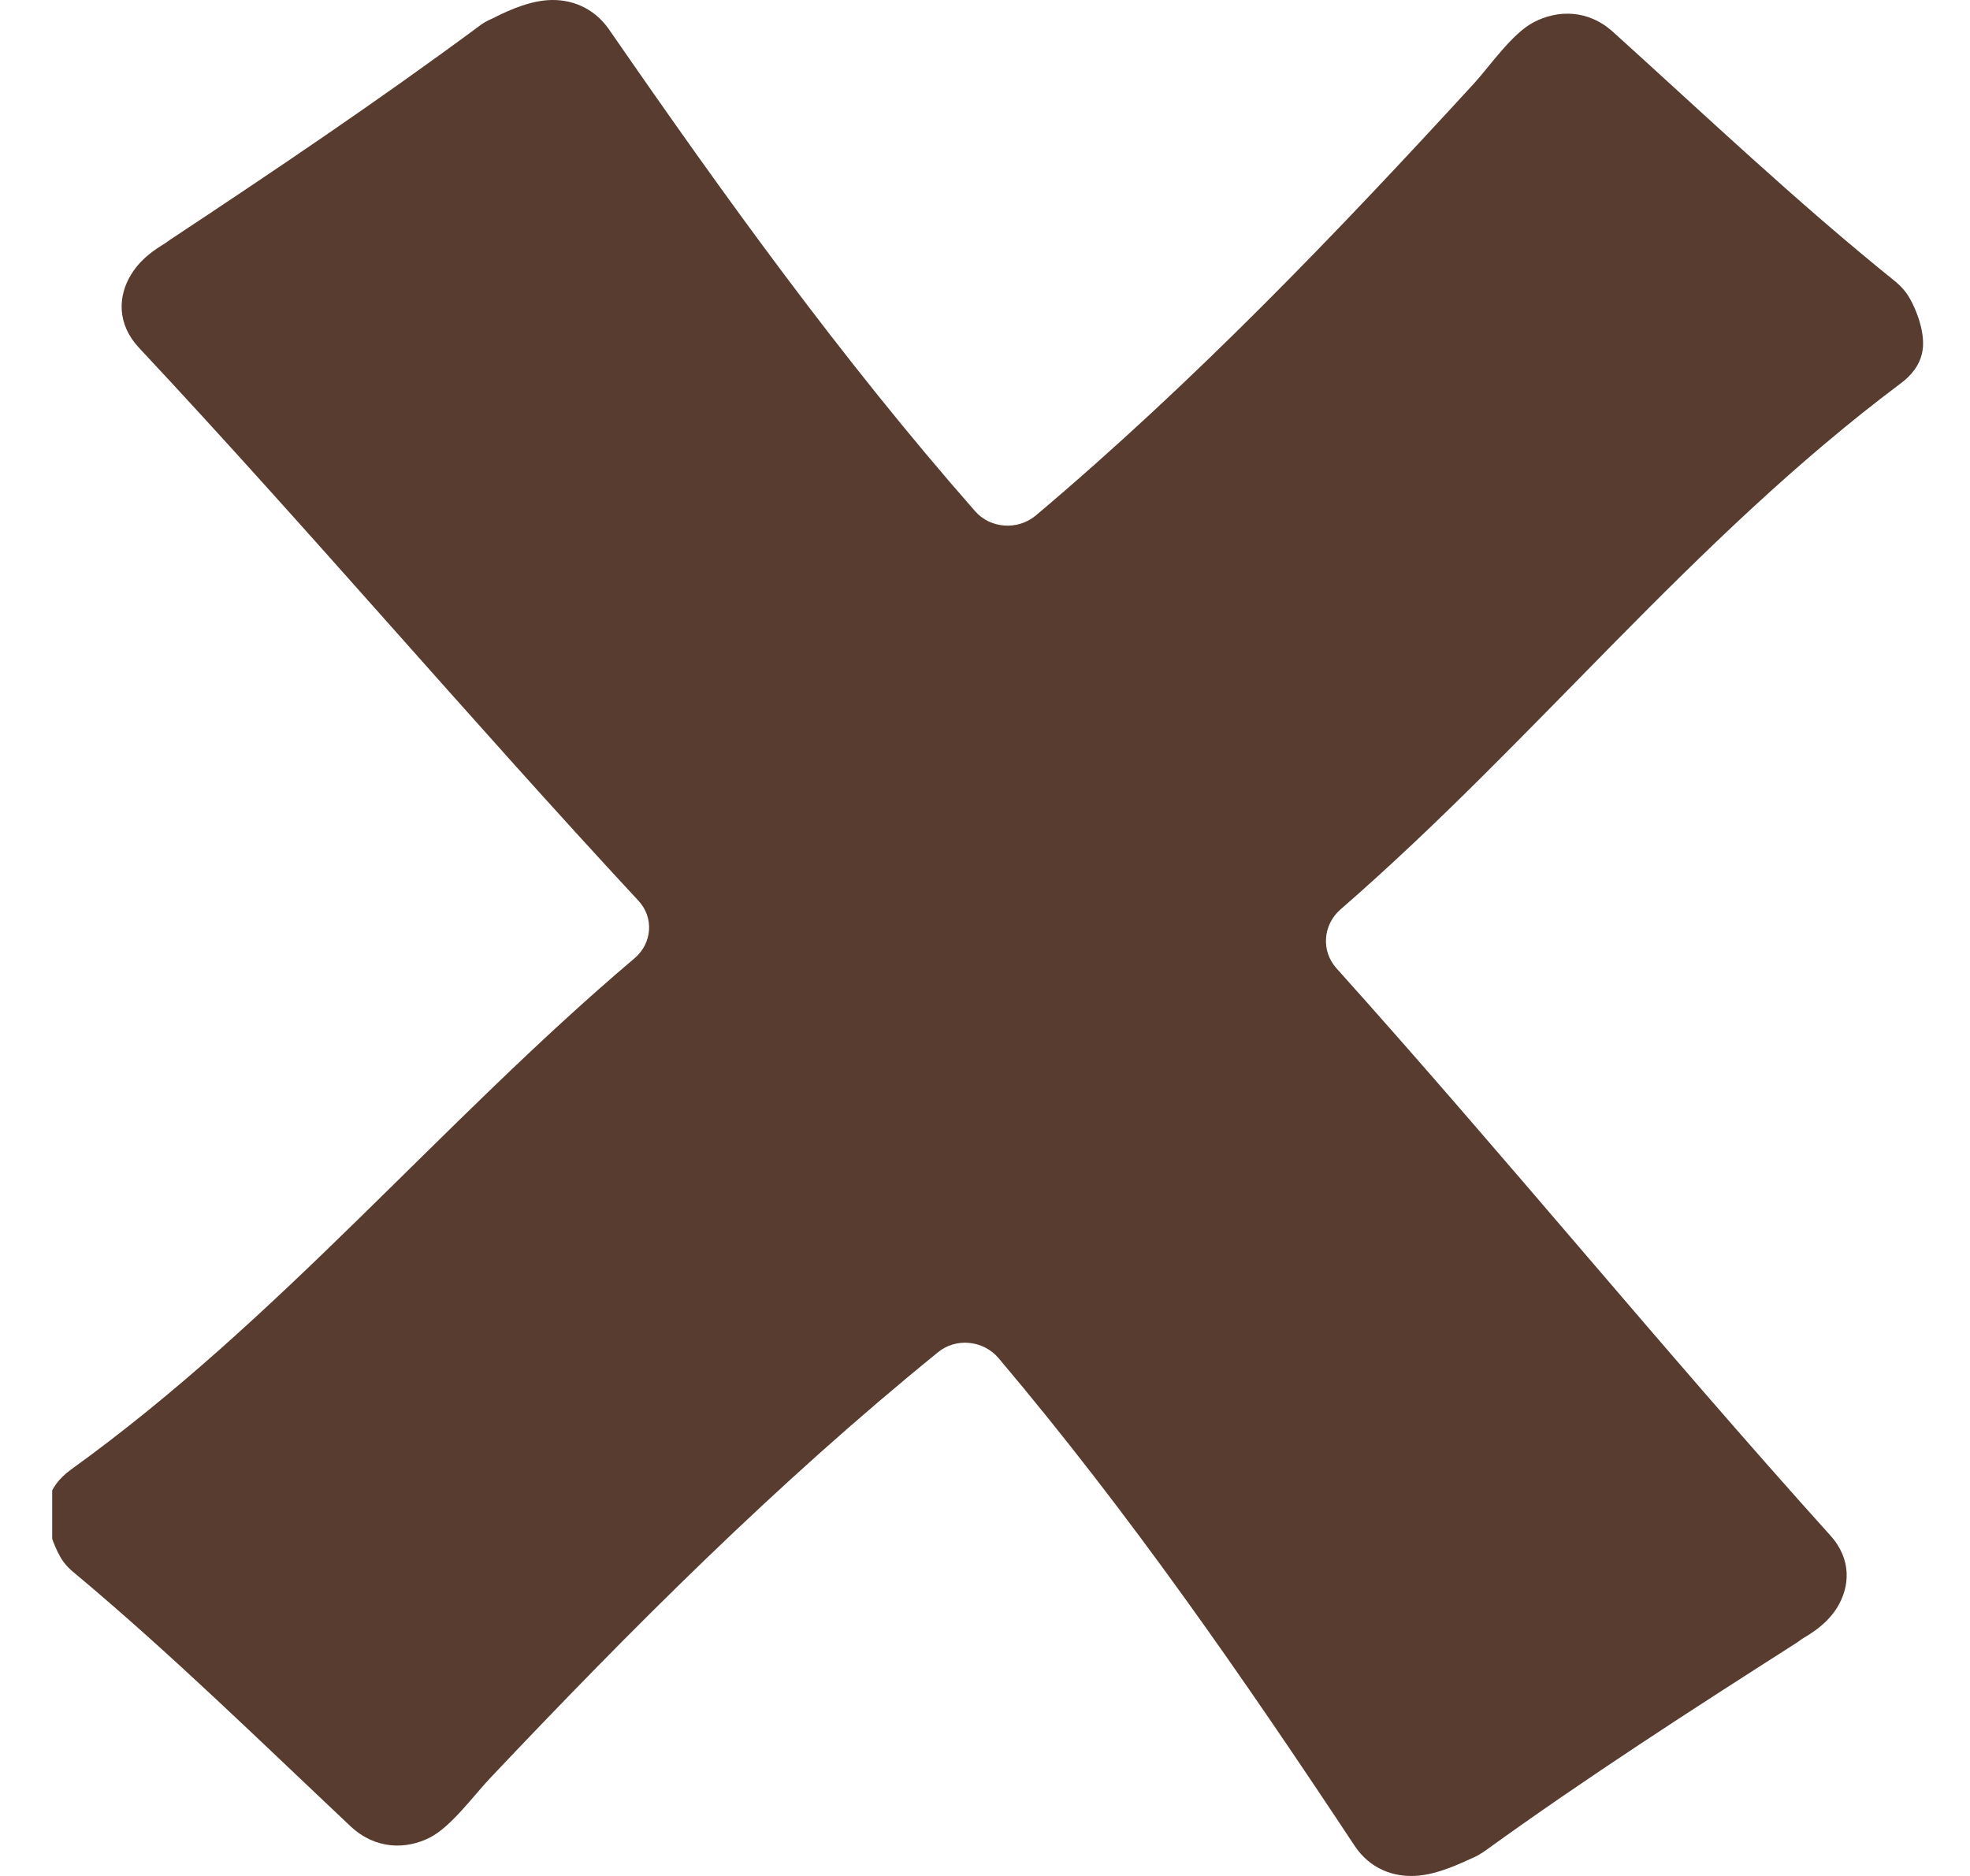 <svg width="42" height="40" viewBox="0 0 42 40" fill="none" xmlns="http://www.w3.org/2000/svg">
<g clip-path="url(#clip0_174_1998)">
<path d="M40.387 5.985C38.296 4.301 36.37 2.47 34.392 0.683C33.852 0.193 33.198 0.21 32.693 0.477C32.248 0.709 31.777 1.388 31.446 1.757C28.492 4.98 25.46 8.142 22.079 10.995C21.695 11.313 21.111 11.27 20.789 10.9C17.931 7.644 15.421 4.155 12.981 0.623C12.65 0.15 12.153 -0.03 11.674 0.004C11.177 0.038 10.663 0.313 10.489 0.399C10.384 0.442 10.28 0.502 10.184 0.58C8.058 2.152 5.853 3.639 3.631 5.109C3.596 5.134 3.57 5.152 3.535 5.177C3.483 5.22 3.047 5.435 2.794 5.856C2.515 6.312 2.489 6.905 2.96 7.412C6.585 11.287 10.001 15.317 13.608 19.202C13.948 19.562 13.905 20.113 13.53 20.431C9.382 23.945 5.975 28.122 1.513 31.335C1.252 31.525 1.104 31.739 1.034 31.963C0.912 32.384 1.147 32.951 1.278 33.183C1.348 33.312 1.452 33.432 1.592 33.544C3.648 35.263 5.539 37.119 7.474 38.941C8.005 39.439 8.659 39.439 9.164 39.181C9.609 38.958 10.097 38.288 10.437 37.927C13.452 34.739 16.545 31.636 19.996 28.835C20.38 28.517 20.963 28.577 21.286 28.955C24.083 32.264 26.523 35.795 28.884 39.362C29.207 39.843 29.695 40.023 30.174 39.998C30.671 39.972 31.185 39.706 31.368 39.628C31.473 39.585 31.577 39.525 31.673 39.456C33.825 37.901 36.065 36.457 38.313 35.022C38.348 34.996 38.374 34.979 38.409 34.953C38.461 34.91 38.897 34.704 39.158 34.292C39.446 33.836 39.481 33.243 39.019 32.736C35.437 28.758 32.065 24.624 28.492 20.645C28.161 20.276 28.205 19.717 28.579 19.391C32.727 15.79 36.073 11.511 40.509 8.185C40.771 7.996 40.919 7.772 40.971 7.558C41.084 7.137 40.84 6.569 40.701 6.337C40.631 6.217 40.526 6.097 40.387 5.985Z" fill="#573C2F"/>
</g>
<defs>
<clipPath id="clip0_174_1998">
<rect width="40" height="40" fill="white" transform="translate(1.113)"/>
</clipPath>
</defs>
</svg>
